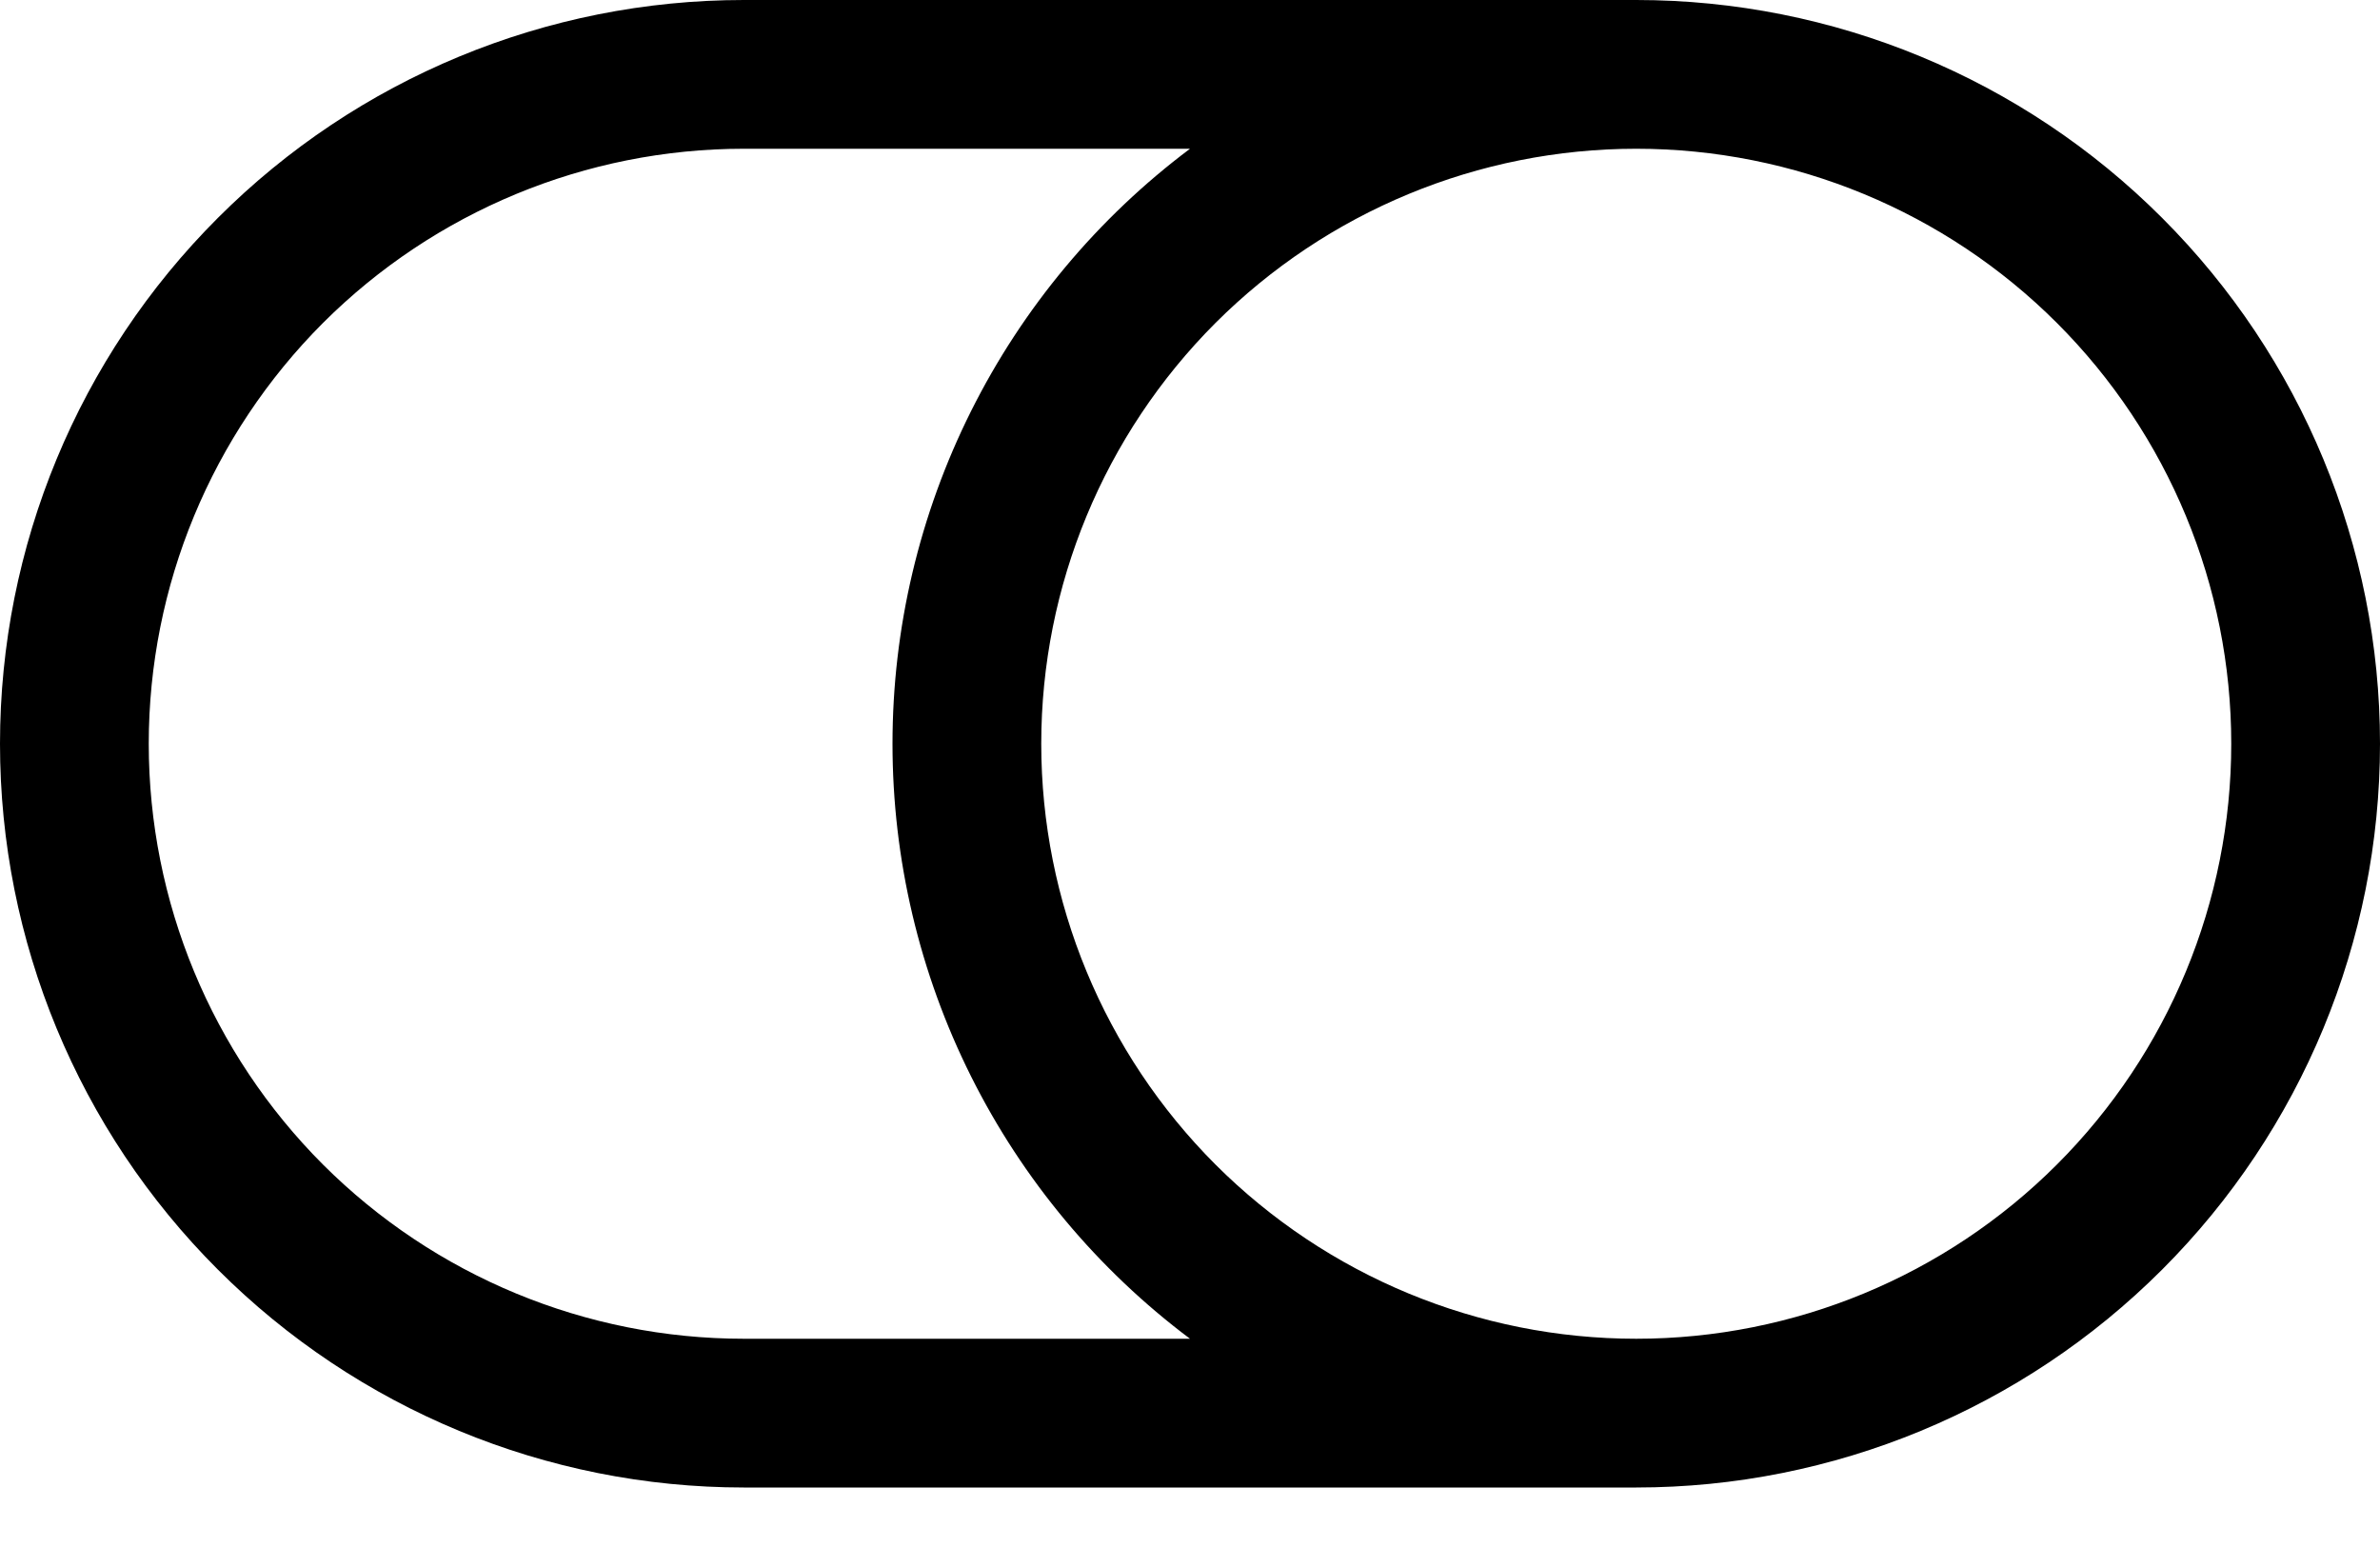 <svg width="20" height="13" viewBox="0 0 20 13" fill="none" xmlns="http://www.w3.org/2000/svg">
<path d="M6.25 11.25C4.924 11.25 3.652 10.723 2.714 9.786C1.777 8.848 1.25 7.576 1.25 6.25C1.25 4.924 1.777 3.652 2.714 2.714C3.652 1.777 4.924 1.25 6.25 1.25H10C9.224 1.832 8.594 2.587 8.16 3.455C7.726 4.323 7.5 5.28 7.5 6.25C7.5 7.22 7.726 8.177 8.16 9.045C8.594 9.913 9.224 10.668 10 11.25H6.25ZM13.75 1.25C15.076 1.25 16.348 1.777 17.285 2.714C18.223 3.652 18.75 4.924 18.75 6.25C18.75 7.576 18.223 8.848 17.285 9.786C16.348 10.723 15.076 11.25 13.75 11.25C12.424 11.25 11.152 10.723 10.214 9.786C9.277 8.848 8.75 7.576 8.75 6.25C8.75 4.924 9.277 3.652 10.214 2.714C11.152 1.777 12.424 1.25 13.75 1.25ZM20 6.25C20 4.592 19.341 3.003 18.169 1.831C16.997 0.658 15.408 0 13.75 0L6.25 0C4.592 0 3.003 0.658 1.831 1.831C0.658 3.003 0 4.592 0 6.25C0 7.908 0.658 9.497 1.831 10.669C3.003 11.841 4.592 12.5 6.25 12.5L13.75 12.5C15.408 12.5 16.997 11.841 18.169 10.669C19.341 9.497 20 7.908 20 6.25Z" fill="black"/>
</svg>
